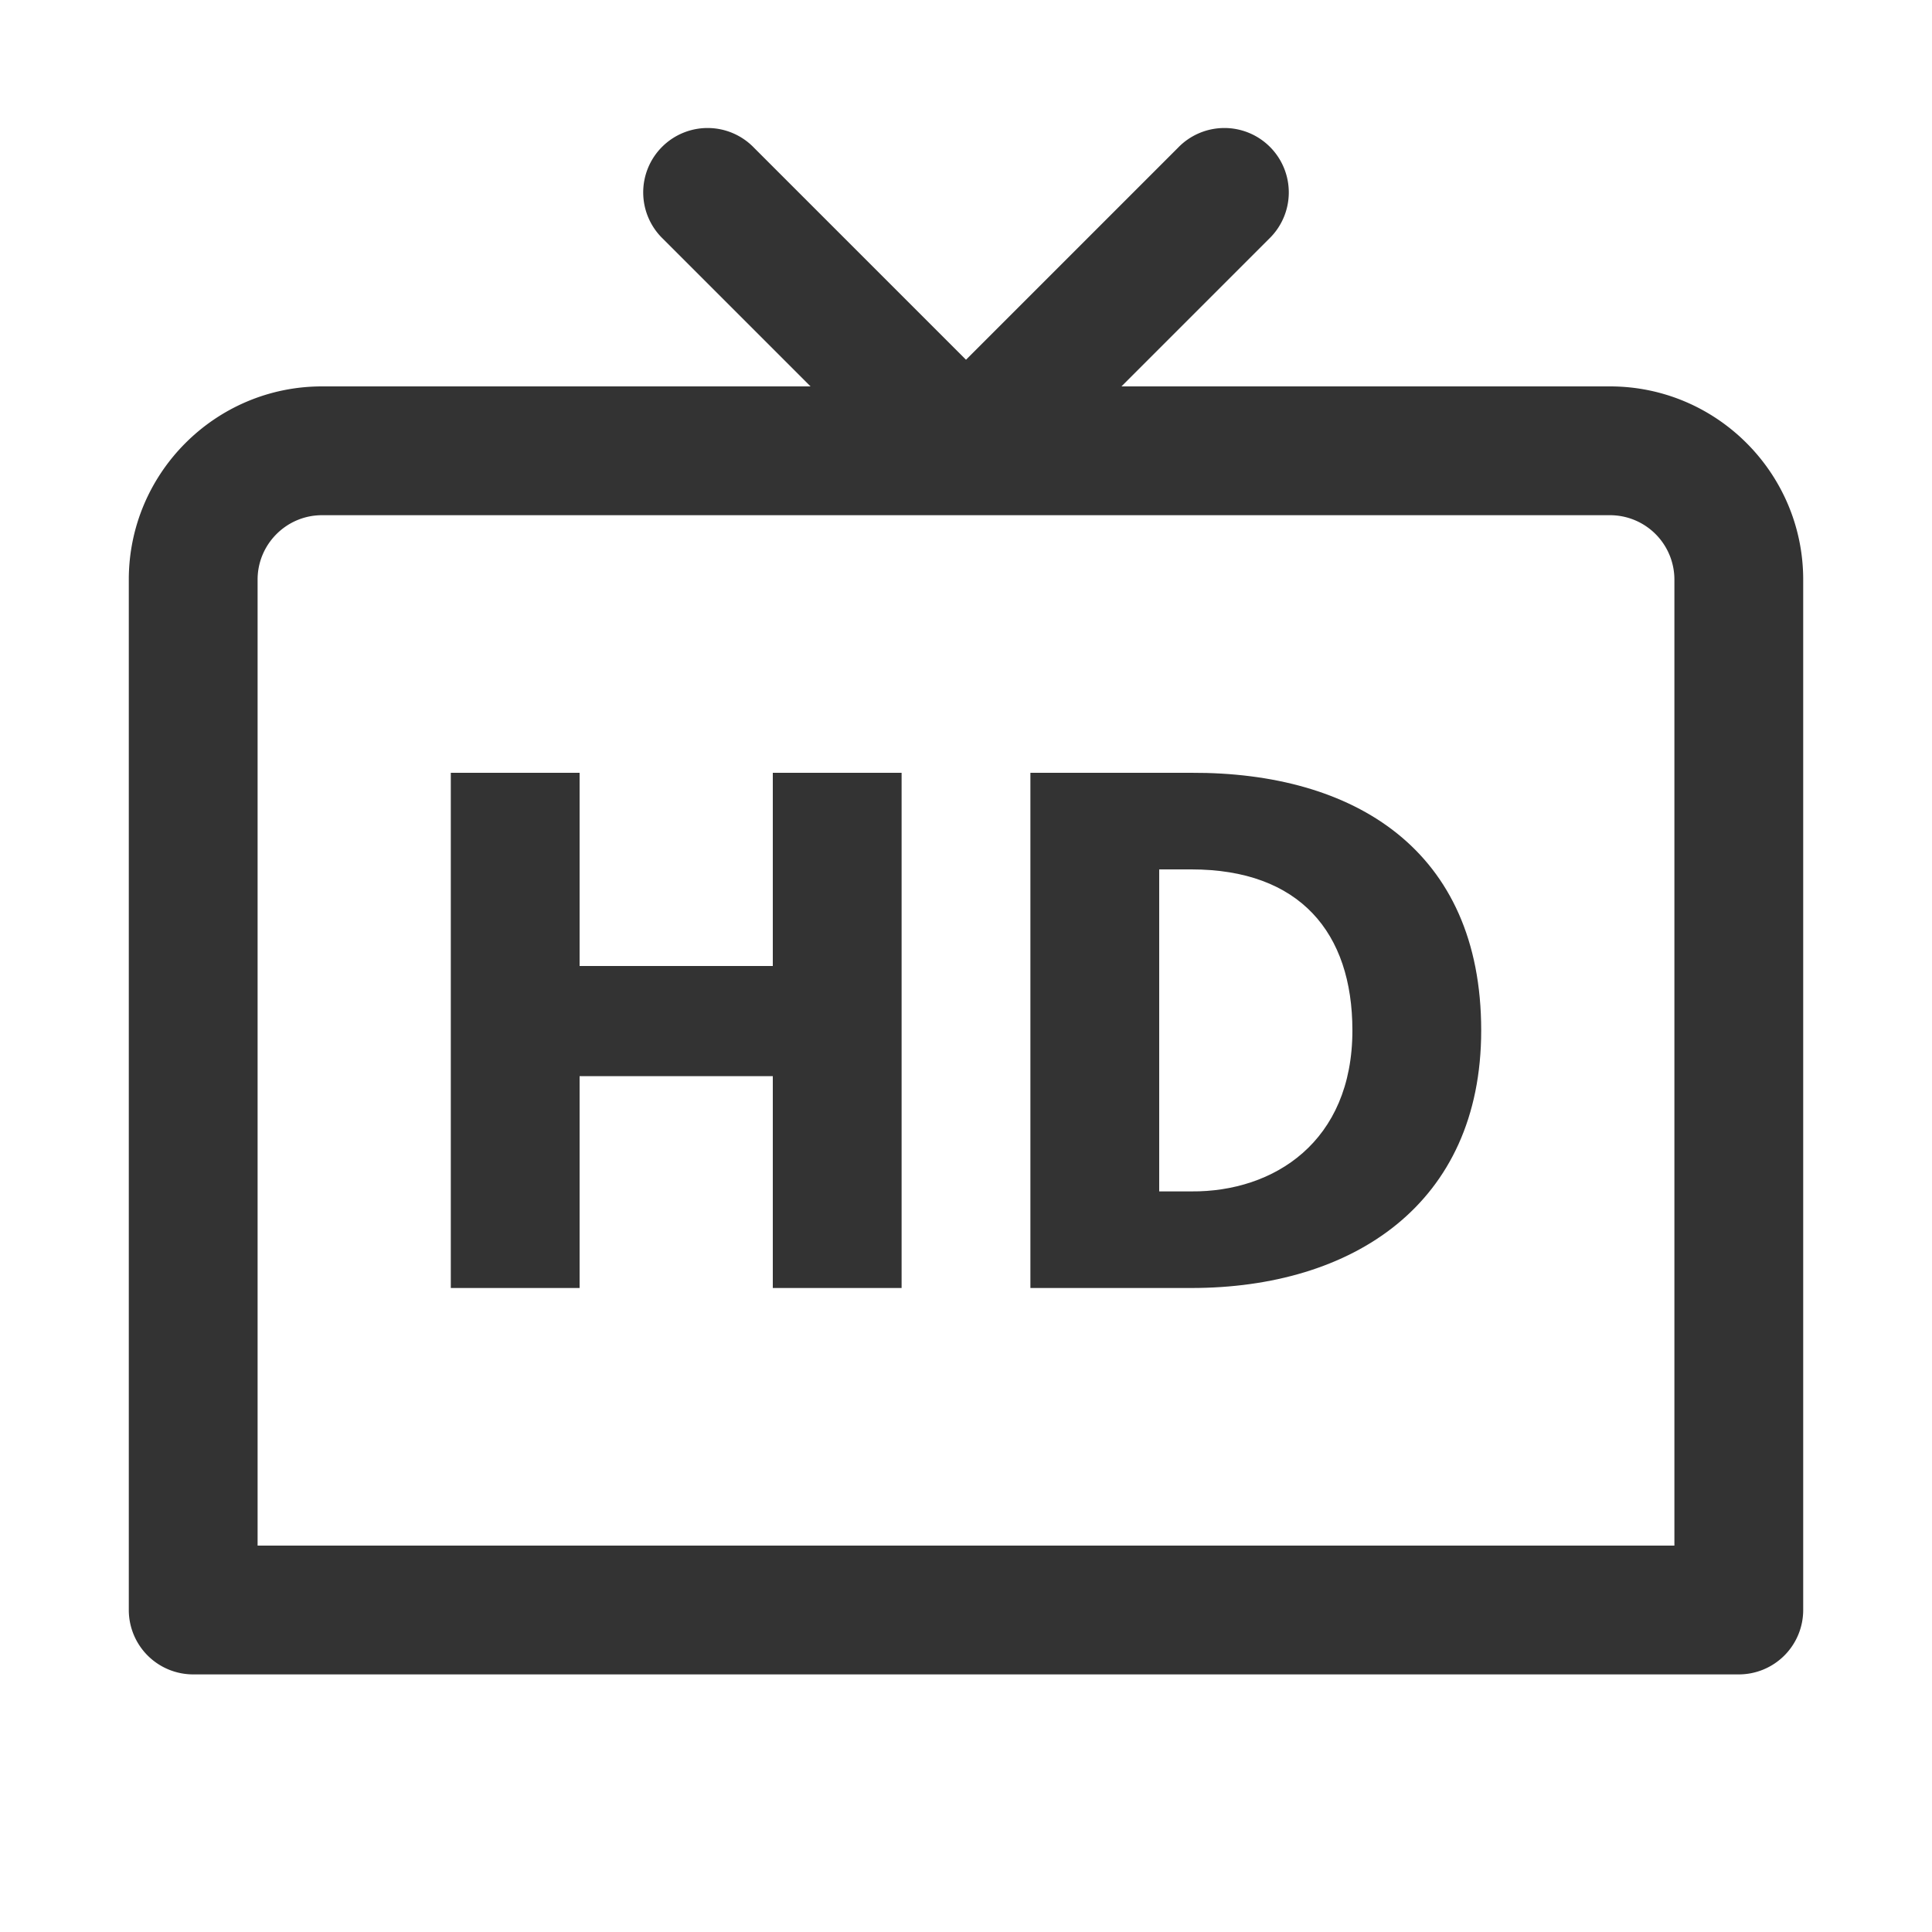 <svg xmlns="http://www.w3.org/2000/svg" viewBox="0 0 30 30"><style>.st2{fill:#333}</style><g id="Layer_1"><path class="st2" d="M12 15H9v-3H7v8h2v-3.29h3V20h2v-8h-2zM18.5 12H16v8h2.5c2.5 0 4.5-1.298 4.5-4 0-2.81-1.98-4.01-4.5-4zm0 6.5H18v-5h.5c1.68 0 2.5.98 2.5 2.5 0 1.73-1.22 2.51-2.5 2.5z"/><path class="st2" d="M25 6h-7.586l2.293-2.293a1 1 0 1 0-1.414-1.414L15 5.586l-3.293-3.293a1 1 0 1 0-1.414 1.414L12.586 6H5C3.346 6 2 7.346 2 9v16a1 1 0 0 0 1 1h24a1 1 0 0 0 1-1V9c0-1.654-1.346-3-3-3zm1 18H4V9c0-.551.449-1 1-1h20a1 1 0 0 1 1 1v15z"/></g></svg>
